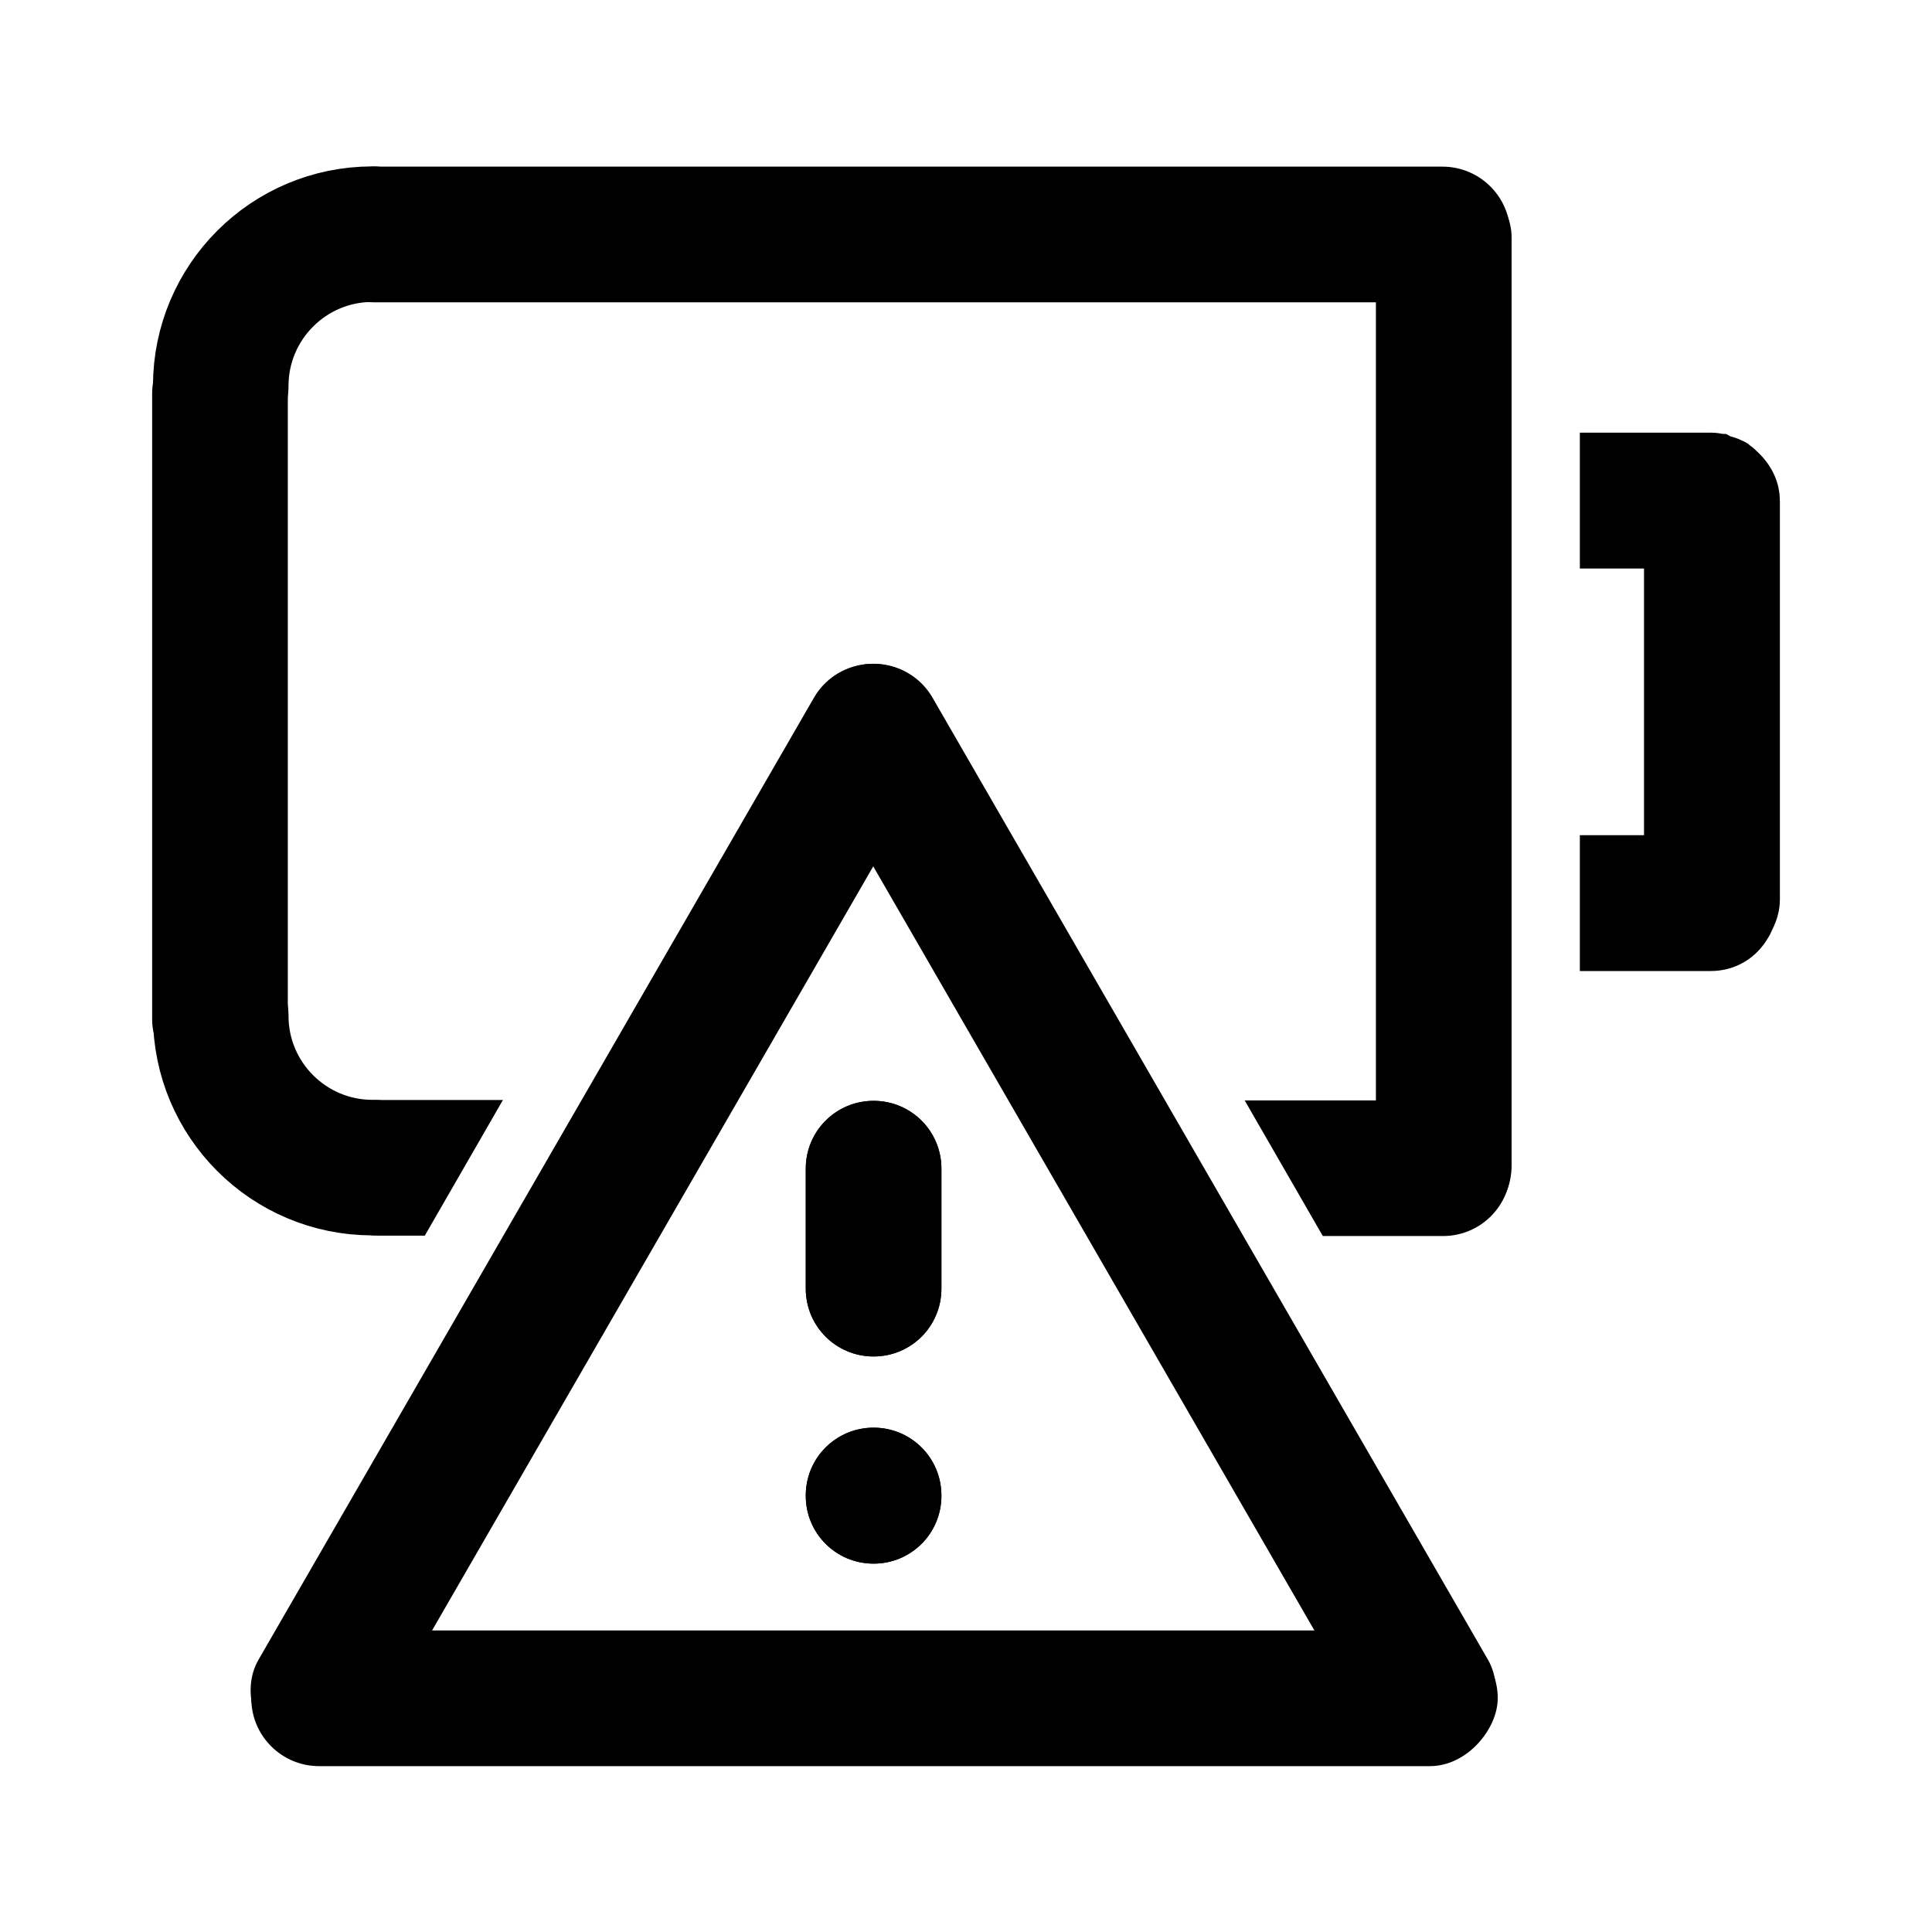 <?xml version="1.0" encoding="UTF-8" standalone="no"?>
<!-- Created with Inkscape (http://www.inkscape.org/) -->
<svg
   xmlns:dc="http://purl.org/dc/elements/1.1/"
   xmlns:cc="http://creativecommons.org/ns#"
   xmlns:rdf="http://www.w3.org/1999/02/22-rdf-syntax-ns#"
   xmlns:svg="http://www.w3.org/2000/svg"
   xmlns="http://www.w3.org/2000/svg"
   xmlns:sodipodi="http://sodipodi.sourceforge.net/DTD/sodipodi-0.dtd"
   xmlns:inkscape="http://www.inkscape.org/namespaces/inkscape"
   width="48"
   height="48"
   id="svg2"
   sodipodi:version="0.32"
   inkscape:version="0.46+devel"
   sodipodi:docname="battery-caution.svg"
   inkscape:output_extension="org.inkscape.output.svg.inkscape"
   inkscape:export-filename="/home/hbons/Desktop/Intel/icons.png"
   inkscape:export-xdpi="90"
   inkscape:export-ydpi="90"
   version="1.0">
  <defs
     id="defs4" />
  <sodipodi:namedview
     id="base"
     pagecolor="#ffffff"
     bordercolor="#666666"
     borderopacity="1.0"
     gridtolerance="10000"
     guidetolerance="10"
     objecttolerance="10"
     inkscape:pageopacity="0.0"
     inkscape:pageshadow="2"
     inkscape:zoom="11.313708"
     inkscape:cx="37.9909"
     inkscape:cy="22.212141"
     inkscape:document-units="px"
     inkscape:current-layer="layer1"
     showgrid="false"
     inkscape:window-width="1280"
     inkscape:window-height="750"
     inkscape:window-x="0"
     inkscape:window-y="0"
     inkscape:snap-intersection-line-segments="false"
     inkscape:snap-bbox="false"
     inkscape:snap-nodes="true"
     inkscape:bbox-paths="true">
    <inkscape:grid
       type="xygrid"
       id="grid4079"
       visible="true"
       enabled="true"
       empspacing="5" />
  </sodipodi:namedview>
  <g
     inkscape:label="Layer 1"
     inkscape:groupmode="layer"
     id="layer1"
     transform="translate(-9.39,-13.176)">
    <g
       id="g7579"
       transform="translate(-4.1228027e-7,0.265)">
      <rect
         transform="matrix(0,1,1,0,0,0)"
         style="fill:#000000;fill-opacity:1;stroke:none"
         id="rect5744"
         width="26.436"
         height="3.371"
         x="17.121"
         y="43.574"
         rx="1.685"
         ry="1.685" />
      <rect
         transform="matrix(0,1,1,0,0,0)"
         style="fill:#000000;fill-opacity:1;stroke:none"
         id="rect5824"
         width="18.924"
         height="3.371"
         x="21.006"
         y="13.17"
         rx="1.685"
         ry="1.685" />
      <rect
         ry="1.685"
         rx="1.686"
         y="-20.422"
         x="17.01"
         height="3.371"
         width="29.903"
         id="rect6653"
         style="fill:#000000;fill-opacity:1;stroke:none"
         transform="scale(1,-1)" />
      <path
         style="fill:#000000;fill-opacity:1;stroke:none"
         d="m 53.609,25.348 c 0,-0.476 -0.216,-0.882 -0.531,-1.188 -0.071,-0.069 -0.136,-0.132 -0.219,-0.188 -0.012,-0.008 -0.019,-0.023 -0.031,-0.031 -0.079,-0.051 -0.162,-0.088 -0.25,-0.125 -0.058,-0.026 -0.127,-0.043 -0.188,-0.062 -0.044,-0.013 -0.08,-0.053 -0.125,-0.062 -0.018,-0.004 -0.044,0.004 -0.062,0 -0.091,-0.015 -0.186,-0.031 -0.281,-0.031 -0.011,0 -0.021,-1.9e-4 -0.031,0 l -3.25,0 0,3.375 1.594,0 0,6.625 -1.594,0 0,3.375 3.25,0 c 0.63,0 1.148,-0.334 1.438,-0.844 0.039,-0.058 0.062,-0.124 0.094,-0.188 0.115,-0.228 0.188,-0.476 0.188,-0.75 l 0,-9.906 z"
         id="rect5813"
         sodipodi:nodetypes="cssssssssccccccccsscc" />
      <path
         sodipodi:open="true"
         sodipodi:type="arc"
         style="fill:none;stroke:#000000;stroke-width:20.534;stroke-linecap:round;stroke-miterlimit:4;stroke-opacity:1;stroke-dasharray:none;stroke-dashoffset:0;display:inline"
         id="path6419-7"
         sodipodi:cx="-25.809397"
         sodipodi:cy="179.43886"
         sodipodi:rx="22.98097"
         sodipodi:ry="22.98097"
         d="m -25.809,202.42 c -12.685,0 -22.981,-10.295 -22.981,-22.981 0,0 0,0 0,0"
         transform="matrix(0.164,0,0,-0.164,22.876,51.926)"
         sodipodi:start="1.5707963"
         sodipodi:end="3.1415927" />
      <path
         sodipodi:end="3.1415927"
         sodipodi:start="1.5707963"
         transform="matrix(0.164,0,0,0.164,22.876,8.723)"
         d="m -25.809,202.42 c -12.685,0 -22.981,-10.295 -22.981,-22.981 0,0 0,0 0,0"
         sodipodi:ry="22.98097"
         sodipodi:rx="22.98097"
         sodipodi:cy="179.43886"
         sodipodi:cx="-25.809397"
         id="path5901"
         style="fill:none;stroke:#000000;stroke-width:20.534;stroke-linecap:round;stroke-miterlimit:4;stroke-opacity:1;stroke-dasharray:none;stroke-dashoffset:0;display:inline"
         sodipodi:type="arc"
         sodipodi:open="true" />
      <path
         sodipodi:nodetypes="ccsccc"
         id="rect7029"
         d="m 21.886,40.24 -3.068,0 c -0.934,0 -1.685,0.752 -1.685,1.685 0,0.934 0.752,1.685 1.685,1.685 l 1.126,0 c 0,0 1.942,-3.371 1.942,-3.371 z"
         style="fill:#000000;fill-opacity:1;stroke:none;display:inline" />
      <g
         transform="matrix(1.137,0,0,1.137,168.796,27.291)"
         id="g5599" />
      <g
         transform="translate(-20.277,-0.15)"
         id="g7217">
        <g
           id="g7206"
           transform="translate(-19.791,20.497)">
          <rect
             style="fill:#000000;fill-opacity:1;stroke:none"
             id="rect5926"
             width="30.968"
             height="3.371"
             x="-86.669"
             y="33.072"
             rx="1.685"
             ry="1.685"
             transform="scale(-1,1)" />
          <rect
             transform="matrix(-0.5,0.866,0.866,0.5,0,0)"
             ry="1.685"
             rx="1.685"
             y="65.295"
             x="-27.953"
             height="3.371"
             width="30.968"
             id="rect7190"
             style="fill:#000000;fill-opacity:1;stroke:none" />
          <rect
             style="fill:#000000;fill-opacity:1;stroke:none"
             id="rect7192"
             width="30.968"
             height="3.371"
             x="43.202"
             y="-57.948"
             rx="1.685"
             ry="1.685"
             transform="matrix(0.5,0.866,-0.866,0.5,0,0)" />
        </g>
        <g
           id="g7211"
           transform="translate(-19.869,20.497)">
          <path
             style="fill:#000000;fill-opacity:1;stroke:none;display:inline"
             d="m 71.24,26.265 c -0.934,0 -1.685,-0.752 -1.685,-1.685 l 2e-5,-2.981 c -3e-5,-0.934 0.752,-1.685 1.685,-1.685 0.934,0 1.685,0.752 1.685,1.685 l -1e-5,2.981 c 1e-5,0.934 -0.752,1.685 -1.685,1.685 z"
             id="path7330-1"
             sodipodi:nodetypes="cccsccc" />
          <path
             sodipodi:nodetypes="cccsccc"
             style="fill:#000000;fill-opacity:1;stroke:none;display:inline"
             d="m 71.24,31.412 c -0.934,0 -1.685,-0.752 -1.685,-1.685 l 2e-5,-0.008 c -3e-5,-0.934 0.752,-1.685 1.685,-1.685 0.934,0 1.685,0.752 1.685,1.685 l -1e-5,0.008 c 1e-5,0.934 -0.752,1.685 -1.685,1.685 z"
             id="path7348-1" />
          <path
             sodipodi:nodetypes="cccsccc"
             id="path7202"
             d="m 71.24,26.265 c -0.934,0 -1.685,-0.752 -1.685,-1.685 l 2e-5,-2.981 c -3e-5,-0.934 0.752,-1.685 1.685,-1.685 0.934,0 1.685,0.752 1.685,1.685 l -1e-5,2.981 c 1e-5,0.934 -0.752,1.685 -1.685,1.685 z"
             style="fill:#000000;fill-opacity:1;stroke:none;display:inline" />
          <path
             id="path7204"
             d="m 71.24,31.412 c -0.934,0 -1.685,-0.752 -1.685,-1.685 l 2e-5,-0.008 c -3e-5,-0.934 0.752,-1.685 1.685,-1.685 0.934,0 1.685,0.752 1.685,1.685 l -1e-5,0.008 c 1e-5,0.934 -0.752,1.685 -1.685,1.685 z"
             style="fill:#000000;fill-opacity:1;stroke:none;display:inline"
             sodipodi:nodetypes="cccsccc" />
        </g>
      </g>
      <path
         style="fill:#000000;fill-opacity:1;stroke:none;display:inline"
         d="m 40.312,40.25 4.927,0 c 0.934,0 1.685,0.752 1.685,1.685 0,0.934 -0.752,1.685 -1.685,1.685 l -2.984,0 c 0,0 -1.942,-3.371 -1.942,-3.371 z"
         id="path7233"
         sodipodi:nodetypes="ccsccc" />
    </g>
  </g>
</svg>
